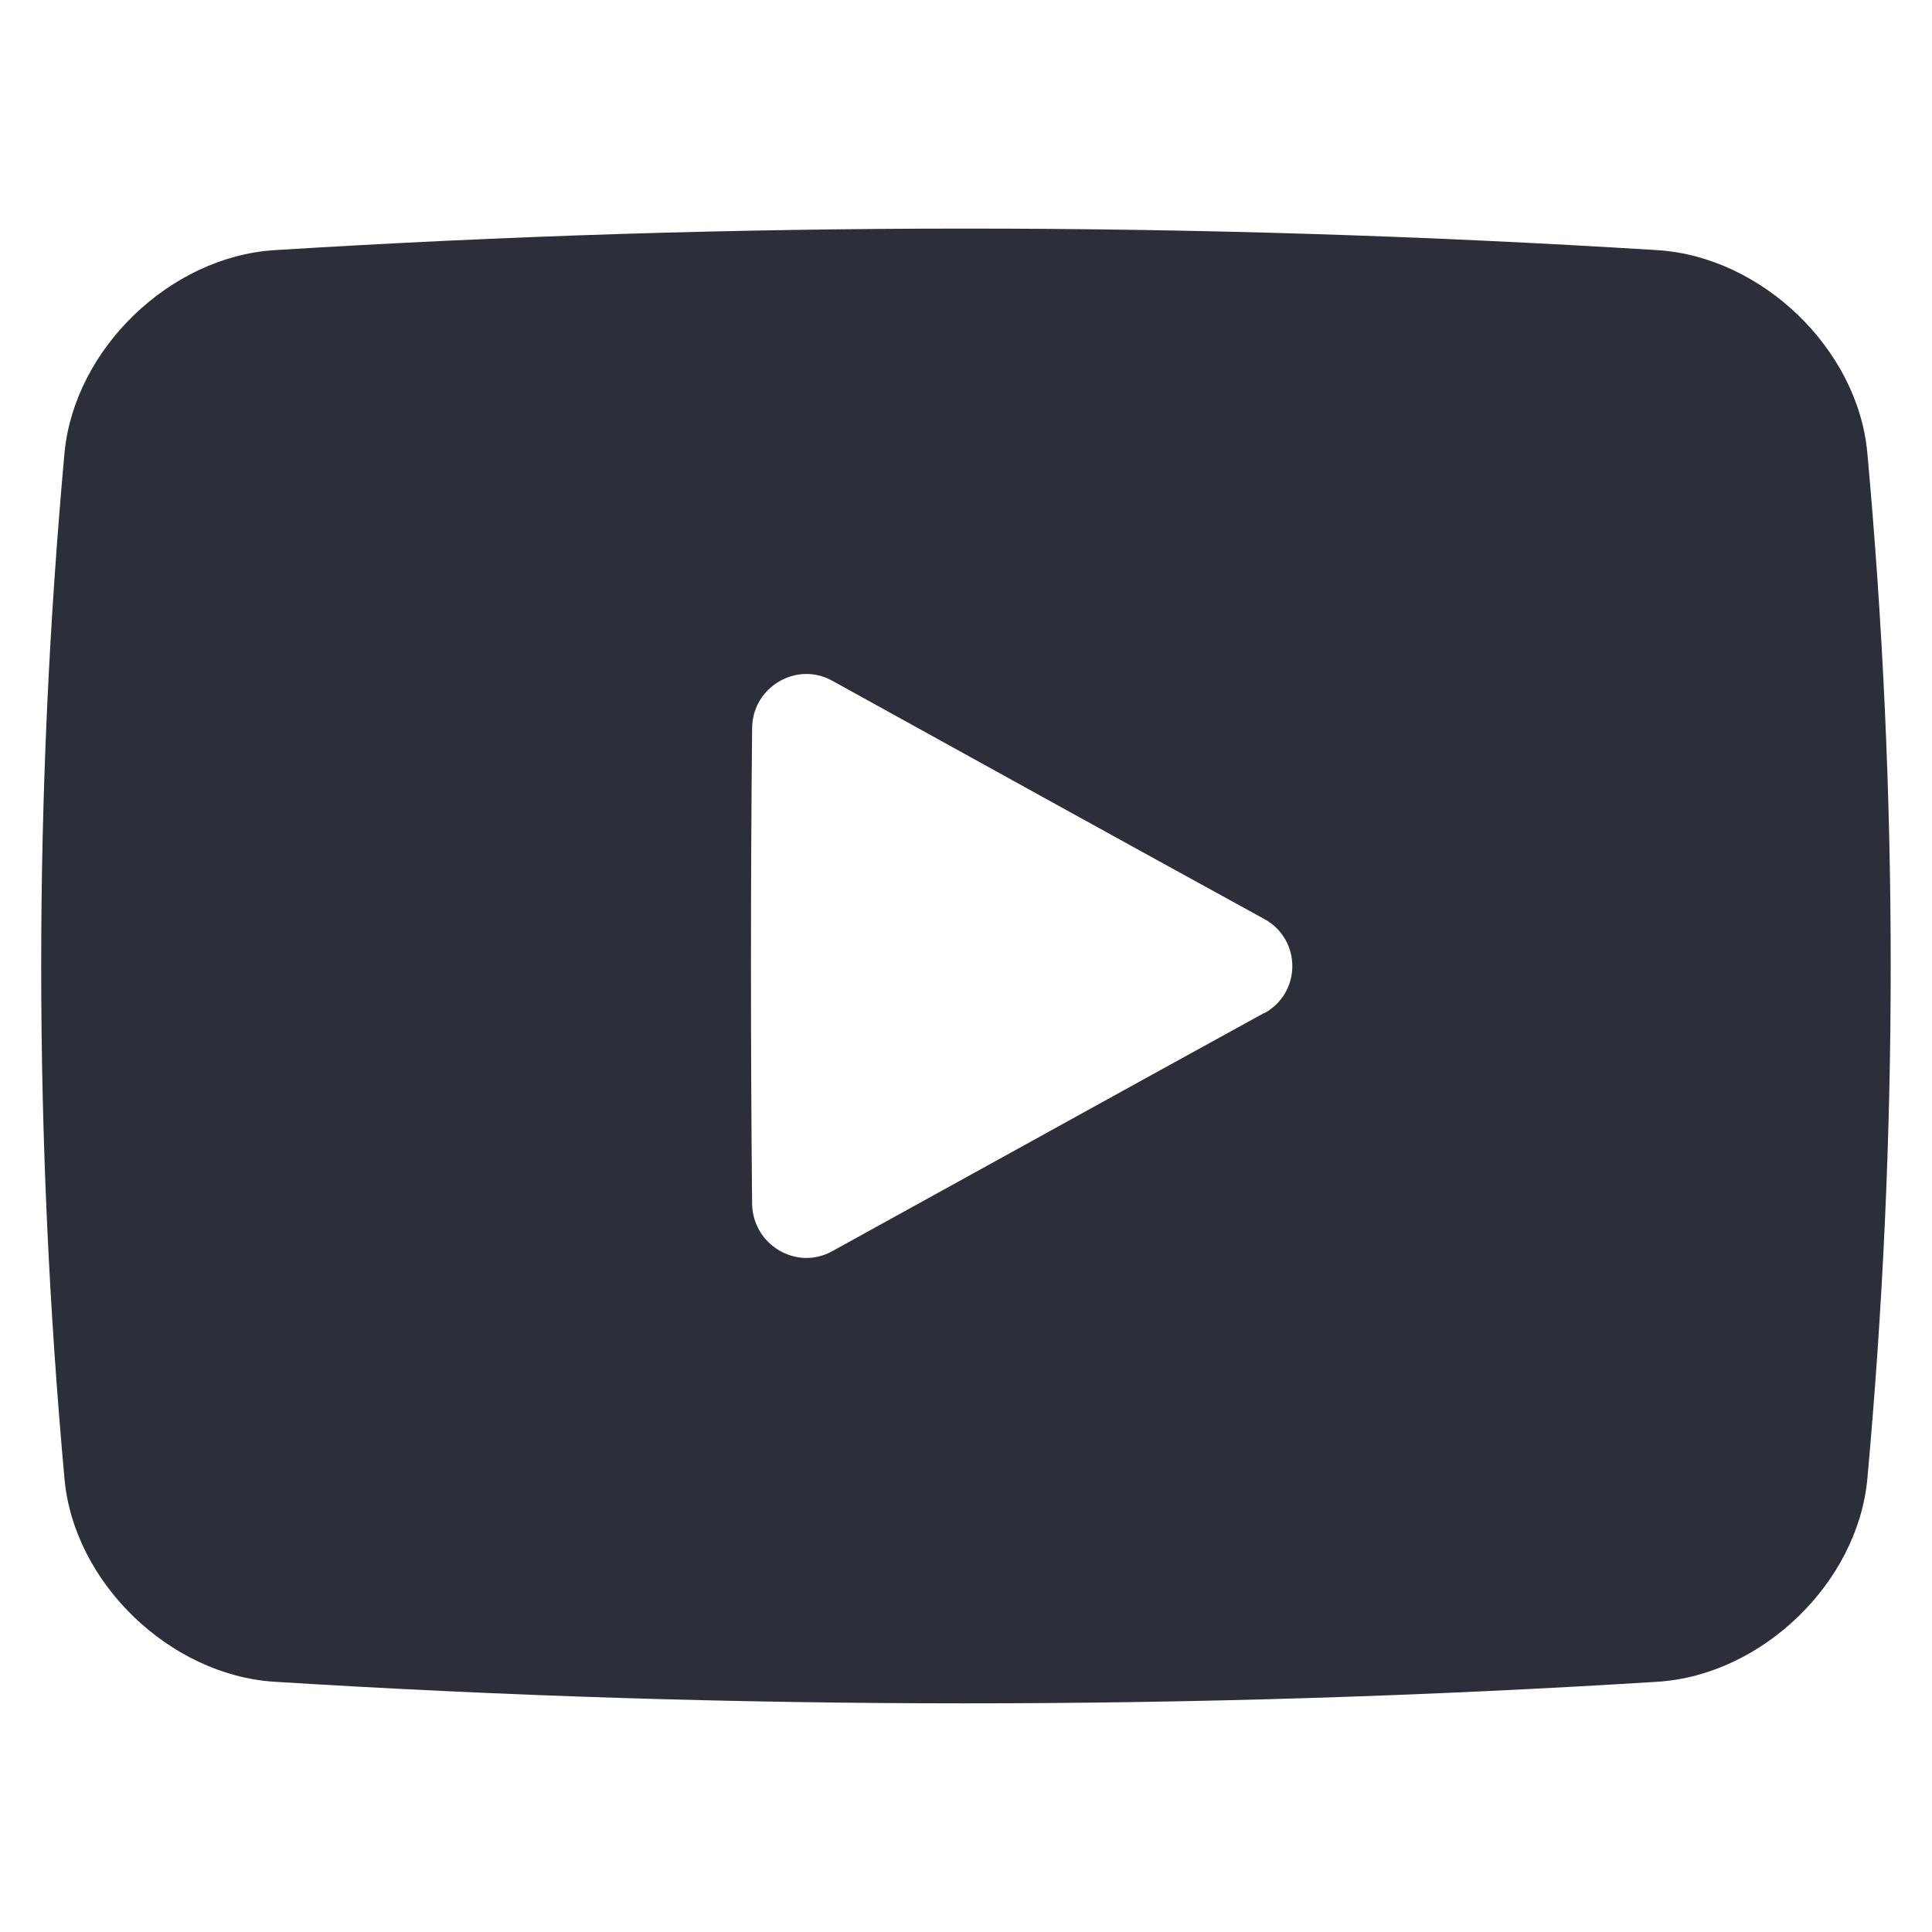 <svg width="24" height="24" viewBox="0 0 24 24" fill="none" xmlns="http://www.w3.org/2000/svg">
<path d="M20.597 3.108C14.859 2.75 9.14 2.75 3.402 3.108C2.113 3.193 0.928 4.331 0.802 5.619C0.415 9.876 0.415 14.123 0.802 18.38C0.924 19.669 2.113 20.806 3.402 20.891C9.14 21.249 14.859 21.249 20.597 20.891C21.886 20.806 23.071 19.669 23.196 18.38C23.584 14.123 23.584 9.876 23.196 5.619C23.075 4.331 21.886 3.193 20.597 3.108ZM15.705 12.583C13.91 13.569 12.112 14.566 10.336 15.544C9.893 15.788 9.35 15.463 9.343 14.953C9.324 12.985 9.324 11.014 9.343 9.046C9.346 8.536 9.893 8.211 10.336 8.455C12.108 9.433 13.906 10.43 15.705 11.416C16.17 11.671 16.17 12.332 15.705 12.587V12.583Z" fill="#2C2F3A"/>
</svg>

